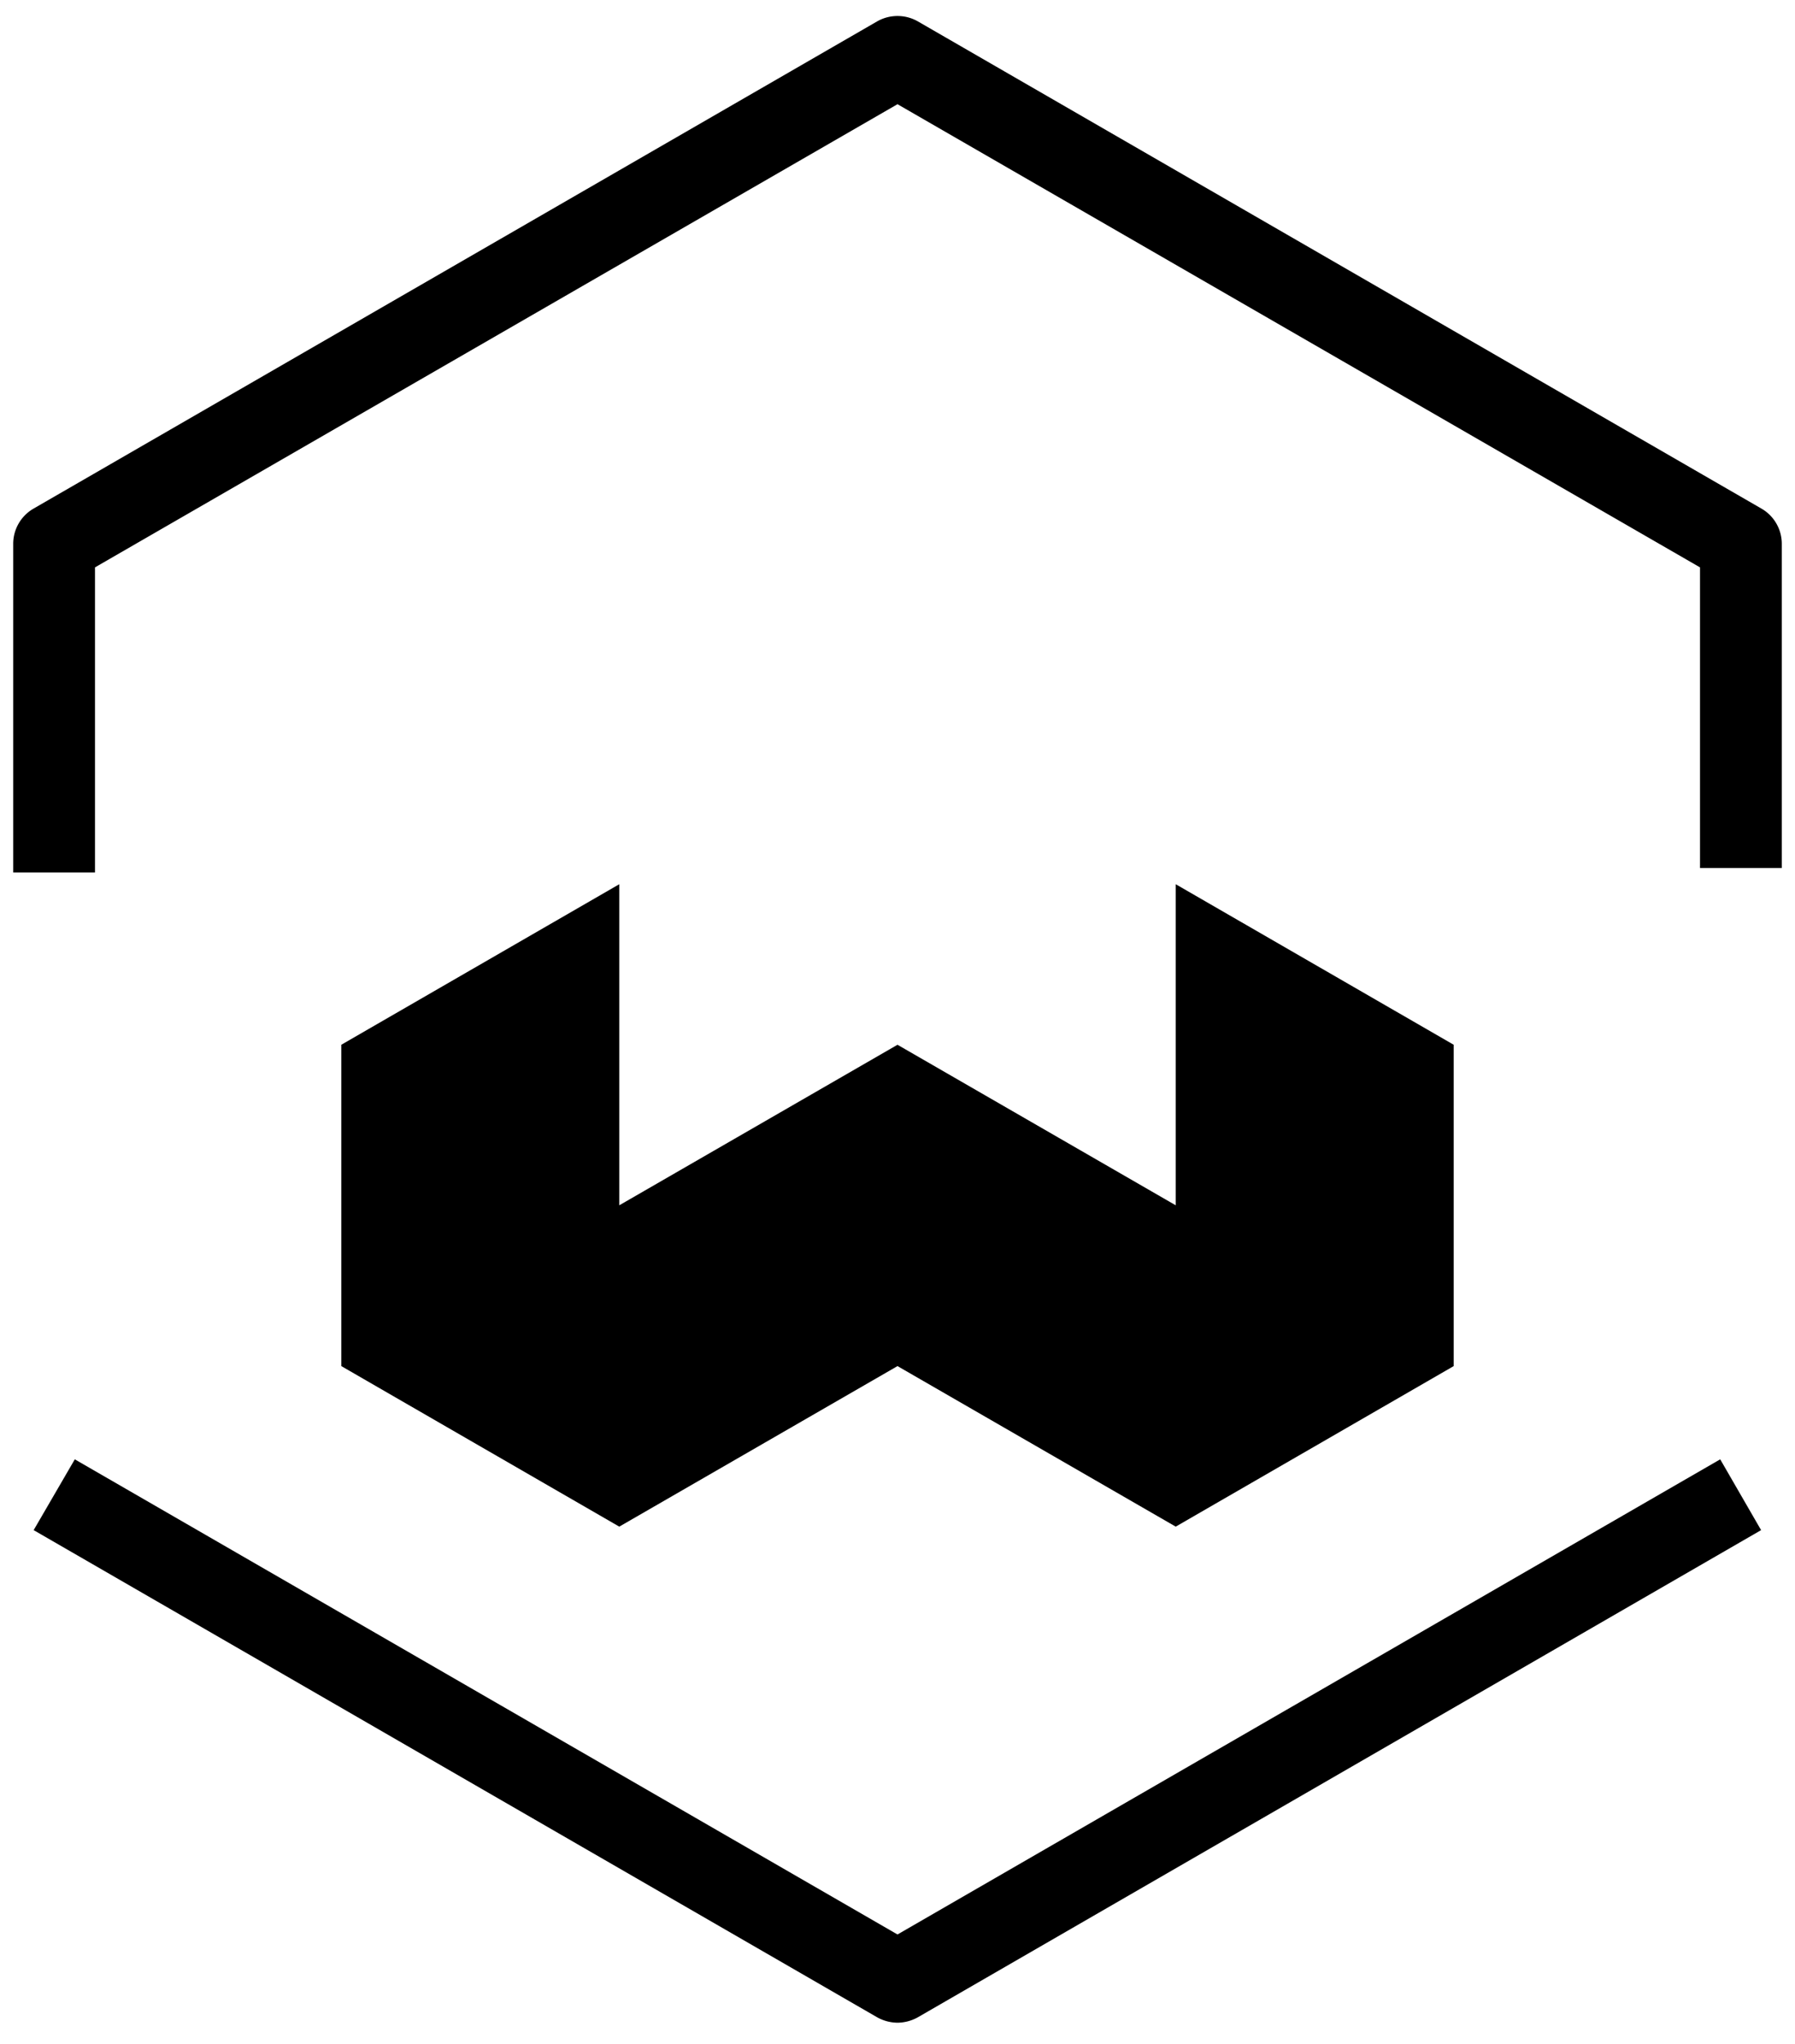 <svg xmlns="http://www.w3.org/2000/svg" width="72" height="82" viewBox="0 0 72 82">
    <g fill="#000" fill-rule="evenodd">
        <path d="M3.81 35H.53V21.82a1.63 1.63 0 0 1 .82-1.42L35.18.86a1.65 1.65 0 0 1 1.64 0L70.65 20.4c.509.291.822.834.82 1.42v13h-3.28V22.76L36 4.18 3.81 22.76V35zM36 81.14a1.71 1.71 0 0 1-.82-.22L1.35 61.38 3 58.54 36 77.6l33-19.06 1.64 2.84-33.82 19.54a1.71 1.71 0 0 1-.82.22z"/>
        <path d="M13.69 41.91V54.8l11.15 6.44L36 54.8l11.16 6.44 11.15-6.44V41.91l-11.15-6.44v12.88L36 41.91l-11.16 6.44V35.47z"/>
    </g>
</svg>
